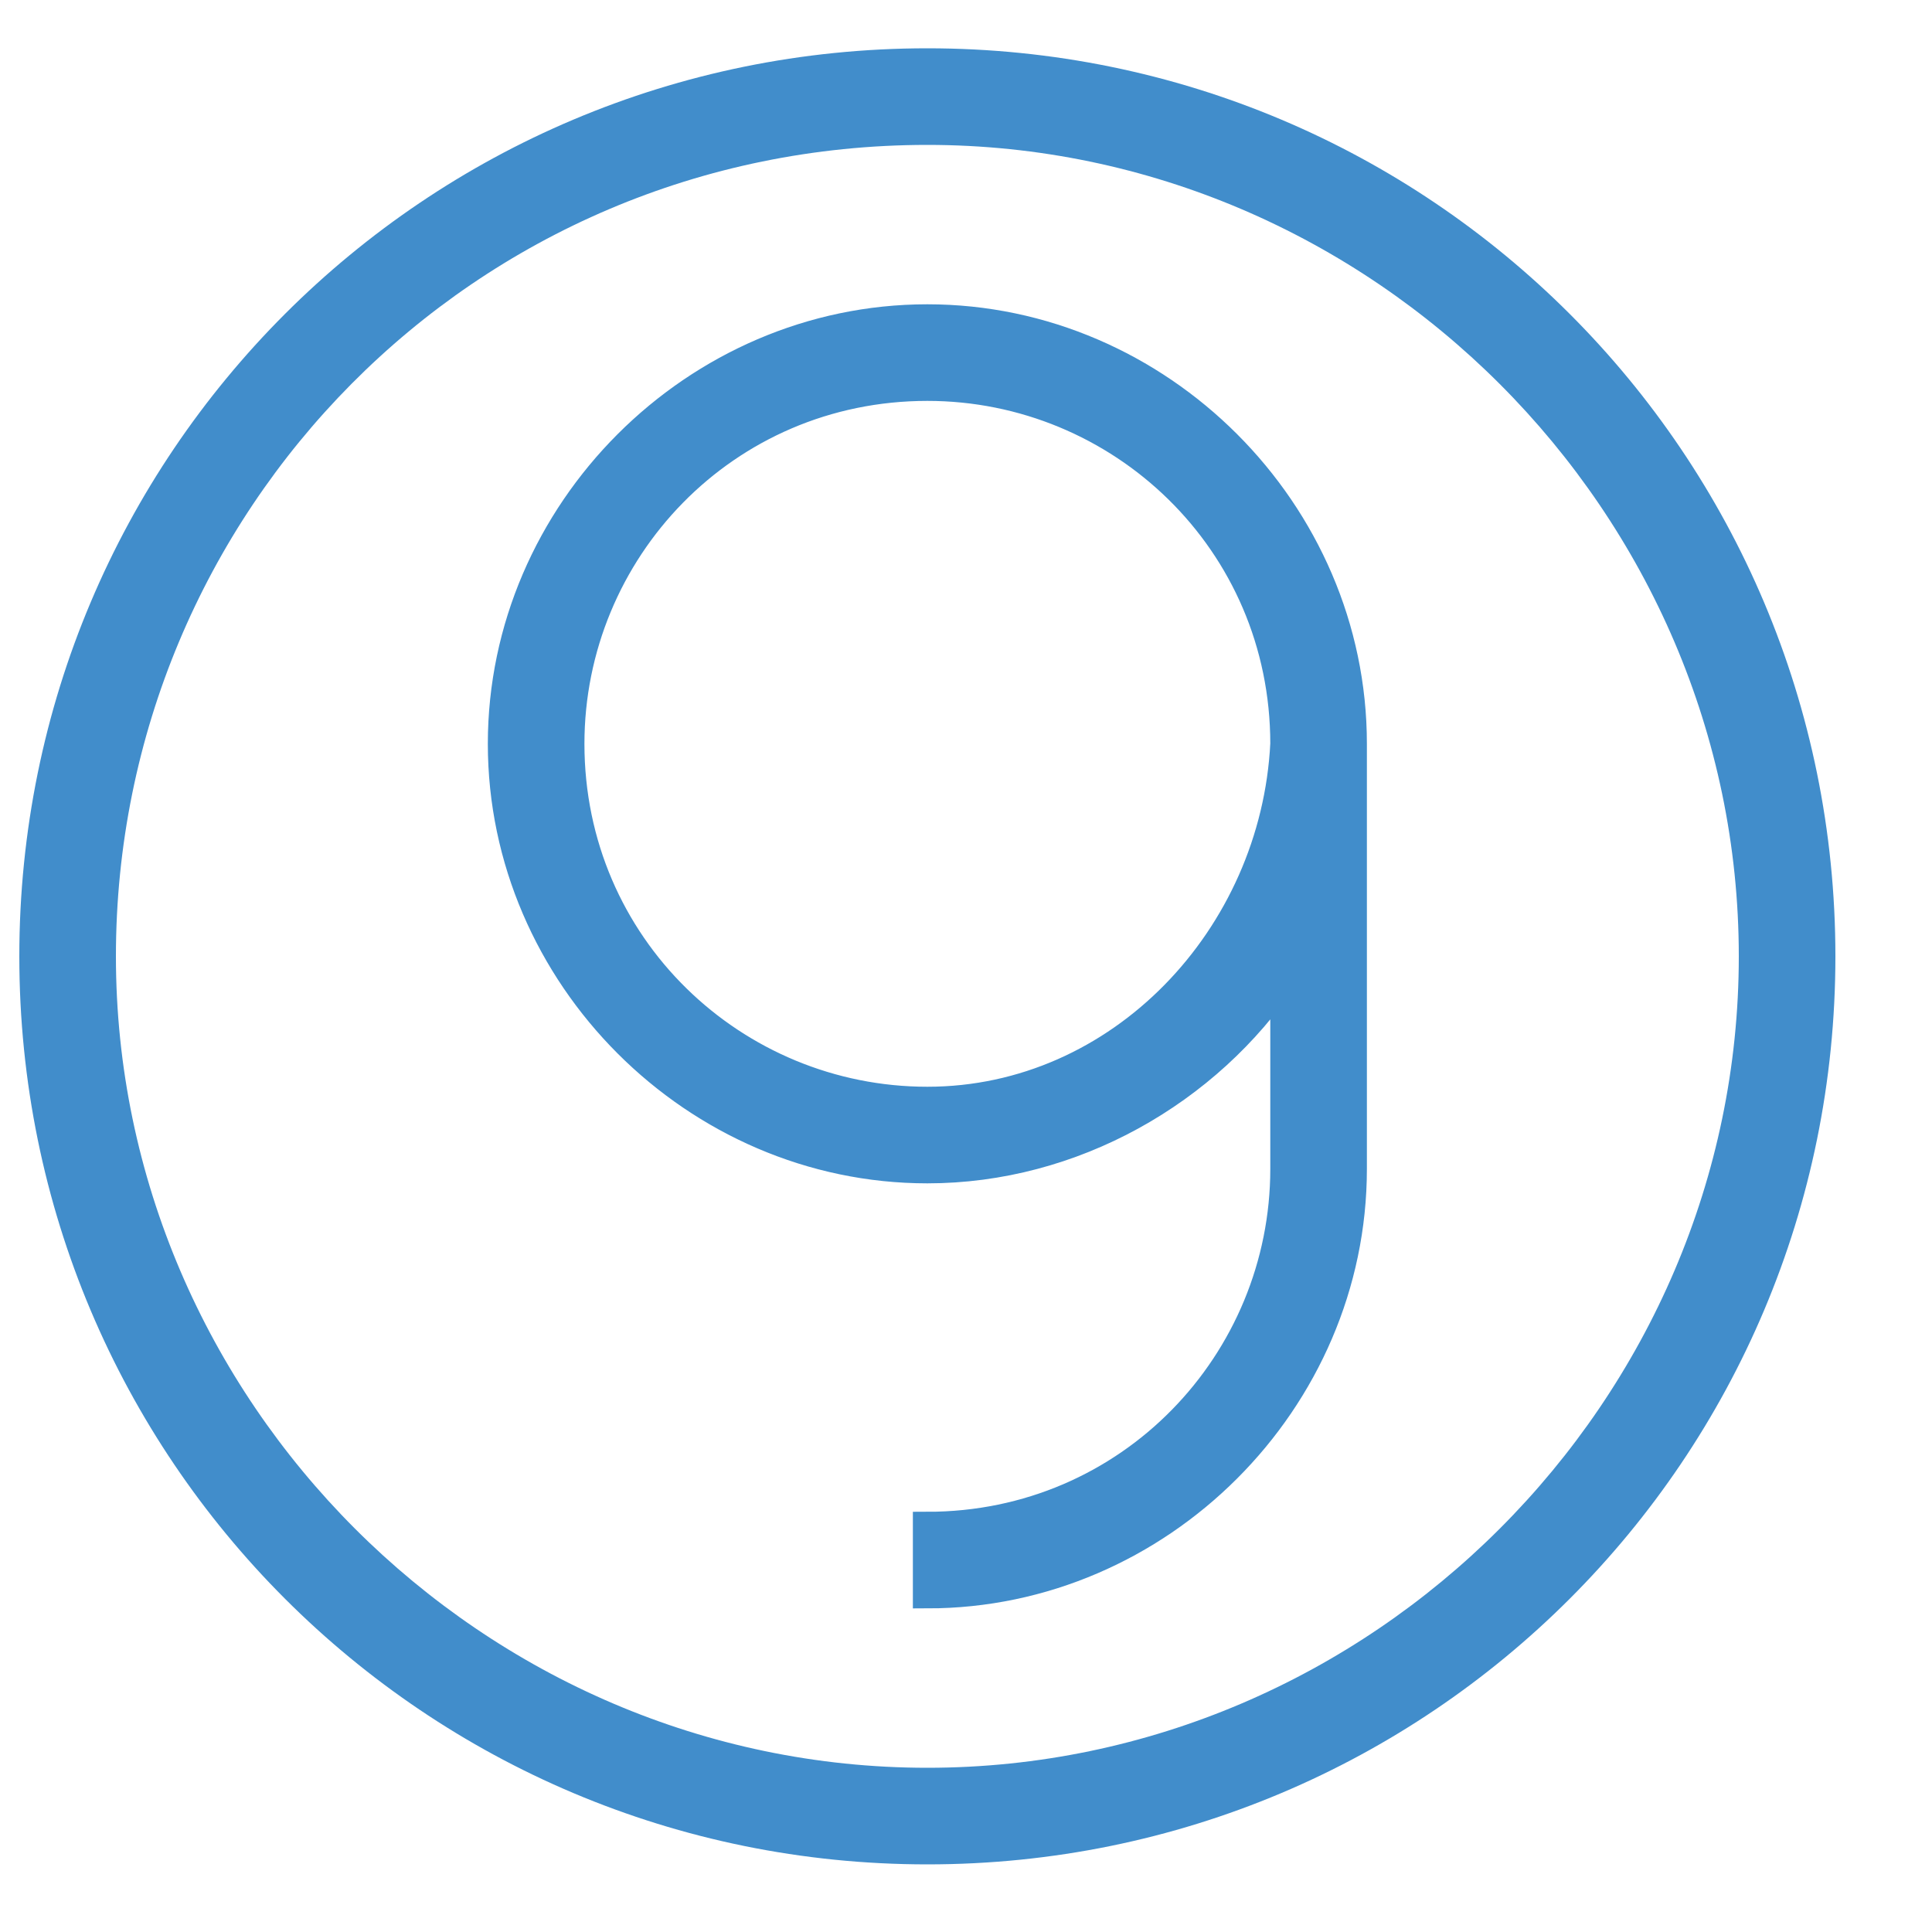 <?xml version="1.0" encoding="utf-8"?>
<!-- Generator: Adobe Illustrator 22.0.0, SVG Export Plug-In . SVG Version: 6.00 Build 0)  -->
<svg version="1.1" id="Layer_1" xmlns="http://www.w3.org/2000/svg" xmlns:xlink="http://www.w3.org/1999/xlink" x="0px" y="0px"
	 viewBox="0 0 20 20" style="enable-background:new 0 0 20 20;" xml:space="preserve">
<style type="text/css">
	.st0{fill:#418DCB;stroke:#418DCB;stroke-width:0.3;stroke-miterlimit:10;}
	.st1{fill:#418DCB;}
</style>
<path class="st0" d="M9.6,3.3c-2.4,0-4.4,2-4.4,4.4c0,2.4,2,4.4,4.4,4.4c1.5,0,2.9-0.8,3.7-2v2c0,2-1.6,3.7-3.7,3.7v0.7
	c2.4,0,4.4-2,4.4-4.4V7.7C14,5.3,12,3.3,9.6,3.3z M9.6,11.4c-2,0-3.7-1.6-3.7-3.7c0-2,1.6-3.7,3.7-3.7c2,0,3.7,1.6,3.7,3.7
	C13.2,9.7,11.6,11.4,9.6,11.4z"/>
<g>
	<path class="st1" d="M9.6,1.5c4.6,0,8.4,3.8,8.4,8.4s-3.8,8.4-8.4,8.4s-8.4-3.8-8.4-8.4S4.9,1.5,9.6,1.5 M9.6,0.5
		c-5.2,0-9.4,4.2-9.4,9.4s4.2,9.4,9.4,9.4S19,15.1,19,9.9S14.8,0.5,9.6,0.5L9.6,0.5z"/>
</g>
</svg>
